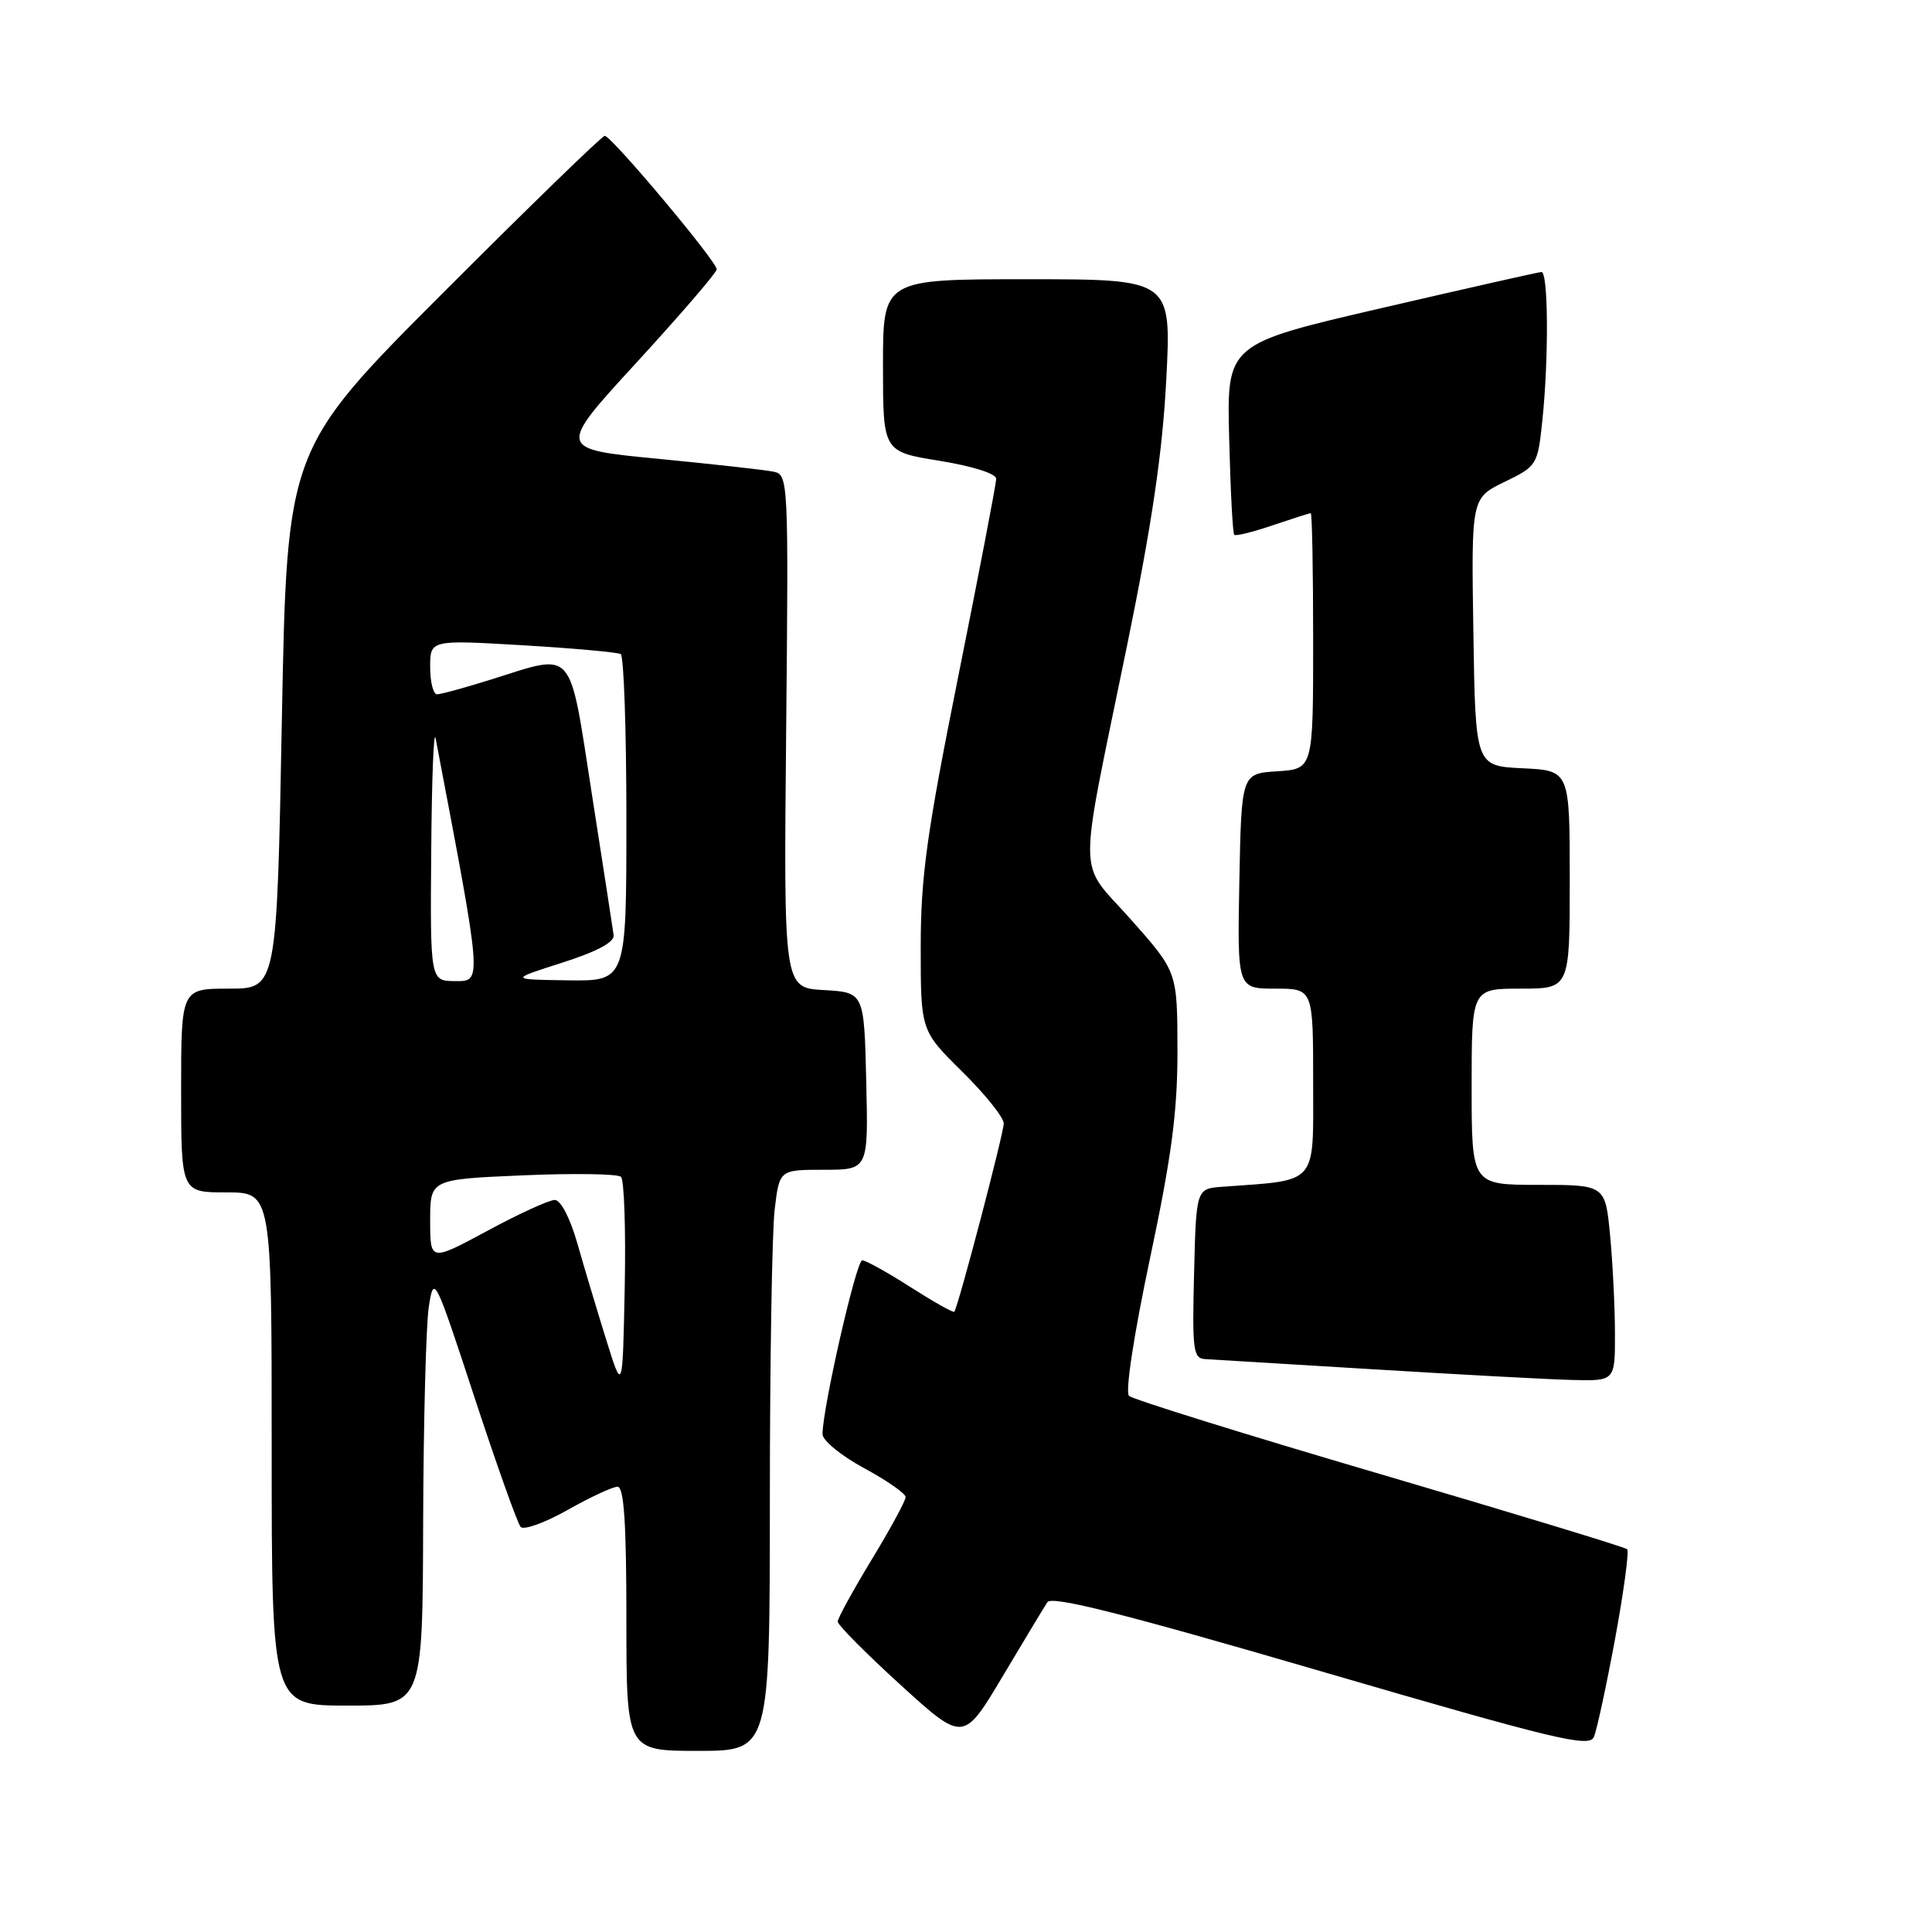 <?xml version="1.0" encoding="UTF-8" standalone="no"?>
<!DOCTYPE svg PUBLIC "-//W3C//DTD SVG 1.1//EN" "http://www.w3.org/Graphics/SVG/1.1/DTD/svg11.dtd" >
<svg xmlns="http://www.w3.org/2000/svg" xmlns:xlink="http://www.w3.org/1999/xlink" version="1.1" viewBox="0 0 256 256">
 <g >
 <path fill="currentColor"
d=" M 102.01 198.75 C 102.01 180.46 102.30 163.14 102.65 160.25 C 103.28 155.00 103.28 155.00 109.17 155.00 C 115.06 155.00 115.06 155.00 114.78 143.25 C 114.50 131.50 114.50 131.50 109.17 131.19 C 103.84 130.89 103.84 130.89 104.17 96.90 C 104.49 63.58 104.46 62.90 102.50 62.50 C 101.40 62.27 94.50 61.50 87.16 60.79 C 73.82 59.50 73.82 59.50 84.38 48.00 C 90.18 41.67 94.95 36.14 94.97 35.69 C 95.01 34.68 81.02 18.00 80.13 18.00 C 79.78 18.00 70.16 27.34 58.76 38.75 C 38.03 59.50 38.03 59.50 37.35 95.25 C 36.68 131.00 36.68 131.00 30.34 131.00 C 24.00 131.00 24.00 131.00 24.00 144.50 C 24.00 158.00 24.00 158.00 30.00 158.00 C 36.00 158.00 36.00 158.00 36.00 192.00 C 36.00 226.00 36.00 226.00 46.00 226.00 C 56.00 226.00 56.00 226.00 56.07 201.75 C 56.11 188.41 56.45 175.54 56.82 173.15 C 57.49 168.87 57.59 169.07 62.87 185.15 C 65.82 194.14 68.58 201.87 68.99 202.33 C 69.41 202.78 72.21 201.77 75.21 200.08 C 78.21 198.38 81.19 197.00 81.83 197.00 C 82.68 197.00 83.00 201.81 83.00 214.50 C 83.00 232.00 83.00 232.00 92.50 232.00 C 102.00 232.00 102.00 232.00 102.01 198.75 Z  M 214.01 217.14 C 215.16 210.88 215.88 205.55 215.61 205.28 C 215.34 205.01 200.58 200.52 182.81 195.30 C 165.04 190.08 150.10 185.43 149.60 184.96 C 149.08 184.46 150.23 176.92 152.37 166.80 C 155.26 153.16 156.03 147.31 156.02 139.13 C 156.00 128.77 156.00 128.77 149.87 121.86 C 142.70 113.76 142.75 117.73 149.35 85.50 C 152.64 69.44 154.04 59.92 154.54 50.25 C 155.22 37.00 155.22 37.00 136.11 37.00 C 117.00 37.00 117.00 37.00 117.00 48.43 C 117.00 59.85 117.00 59.85 124.50 61.06 C 128.87 61.77 132.00 62.76 132.00 63.44 C 132.00 64.09 129.75 75.81 127.00 89.50 C 122.80 110.42 122.00 116.15 122.00 125.48 C 122.00 136.57 122.00 136.57 127.50 142.00 C 130.53 144.99 133.00 148.07 133.00 148.86 C 133.00 150.18 126.98 173.12 126.45 173.81 C 126.32 173.98 123.72 172.51 120.66 170.56 C 117.60 168.60 114.72 167.00 114.25 167.00 C 113.46 167.00 108.98 186.65 108.99 190.04 C 109.00 190.88 111.47 192.90 114.50 194.54 C 117.52 196.17 119.99 197.89 120.00 198.37 C 120.00 198.85 117.98 202.58 115.50 206.66 C 113.03 210.74 111.00 214.43 111.00 214.87 C 111.00 215.31 114.75 219.09 119.33 223.26 C 127.66 230.84 127.66 230.84 132.83 222.17 C 135.67 217.40 138.35 212.96 138.78 212.30 C 139.35 211.41 148.90 213.82 175.03 221.45 C 206.19 230.54 210.59 231.60 211.20 230.15 C 211.59 229.24 212.85 223.39 214.01 217.14 Z  M 213.99 176.75 C 213.99 173.31 213.70 167.46 213.35 163.75 C 212.71 157.00 212.71 157.00 203.86 157.00 C 195.00 157.00 195.00 157.00 195.00 144.00 C 195.00 131.00 195.00 131.00 201.50 131.00 C 208.00 131.00 208.00 131.00 208.00 116.55 C 208.00 102.10 208.00 102.10 201.75 101.80 C 195.50 101.50 195.50 101.50 195.23 83.75 C 194.95 66.00 194.95 66.00 199.35 63.86 C 203.67 61.76 203.75 61.62 204.37 55.72 C 205.23 47.47 205.16 35.99 204.25 36.04 C 203.84 36.06 194.29 38.22 183.03 40.83 C 162.55 45.58 162.55 45.58 162.87 58.04 C 163.04 64.89 163.34 70.66 163.54 70.86 C 163.73 71.06 166.02 70.50 168.62 69.61 C 171.23 68.73 173.50 68.00 173.68 68.00 C 173.86 68.00 174.00 75.63 174.00 84.95 C 174.00 101.89 174.00 101.89 169.25 102.20 C 164.50 102.50 164.50 102.50 164.22 116.75 C 163.95 131.00 163.95 131.00 168.97 131.00 C 174.00 131.00 174.00 131.00 174.00 143.44 C 174.00 157.18 174.75 156.32 162.00 157.25 C 158.50 157.50 158.50 157.50 158.22 168.75 C 157.96 178.95 158.10 180.01 159.72 180.09 C 160.70 180.14 170.72 180.75 182.00 181.44 C 193.28 182.13 205.09 182.77 208.25 182.85 C 214.00 183.00 214.00 183.00 213.99 176.75 Z  M 80.32 177.50 C 79.12 173.65 77.40 167.91 76.50 164.75 C 75.54 161.39 74.30 159.00 73.51 159.00 C 72.76 159.00 68.74 160.84 64.58 163.09 C 57.00 167.17 57.00 167.17 57.00 161.72 C 57.00 156.27 57.00 156.27 69.25 155.74 C 75.99 155.45 81.85 155.54 82.28 155.93 C 82.71 156.33 82.93 162.92 82.78 170.58 C 82.50 184.50 82.50 184.50 80.32 177.50 Z  M 57.14 112.75 C 57.21 103.26 57.47 96.55 57.72 97.82 C 63.94 130.49 63.90 130.00 60.34 130.00 C 57.00 130.00 57.00 130.00 57.14 112.75 Z  M 74.50 127.56 C 79.10 126.09 81.44 124.84 81.31 123.91 C 81.21 123.14 79.91 114.74 78.43 105.25 C 75.36 85.51 76.25 86.54 65.16 90.01 C 61.67 91.11 58.41 92.00 57.91 92.00 C 57.41 92.00 57.00 90.38 57.00 88.39 C 57.00 84.78 57.00 84.78 69.25 85.50 C 75.99 85.90 81.84 86.43 82.25 86.67 C 82.66 86.92 83.00 96.77 83.00 108.56 C 83.00 130.00 83.00 130.00 75.25 129.90 C 67.50 129.79 67.50 129.79 74.50 127.56 Z "/>
</g>
</svg>